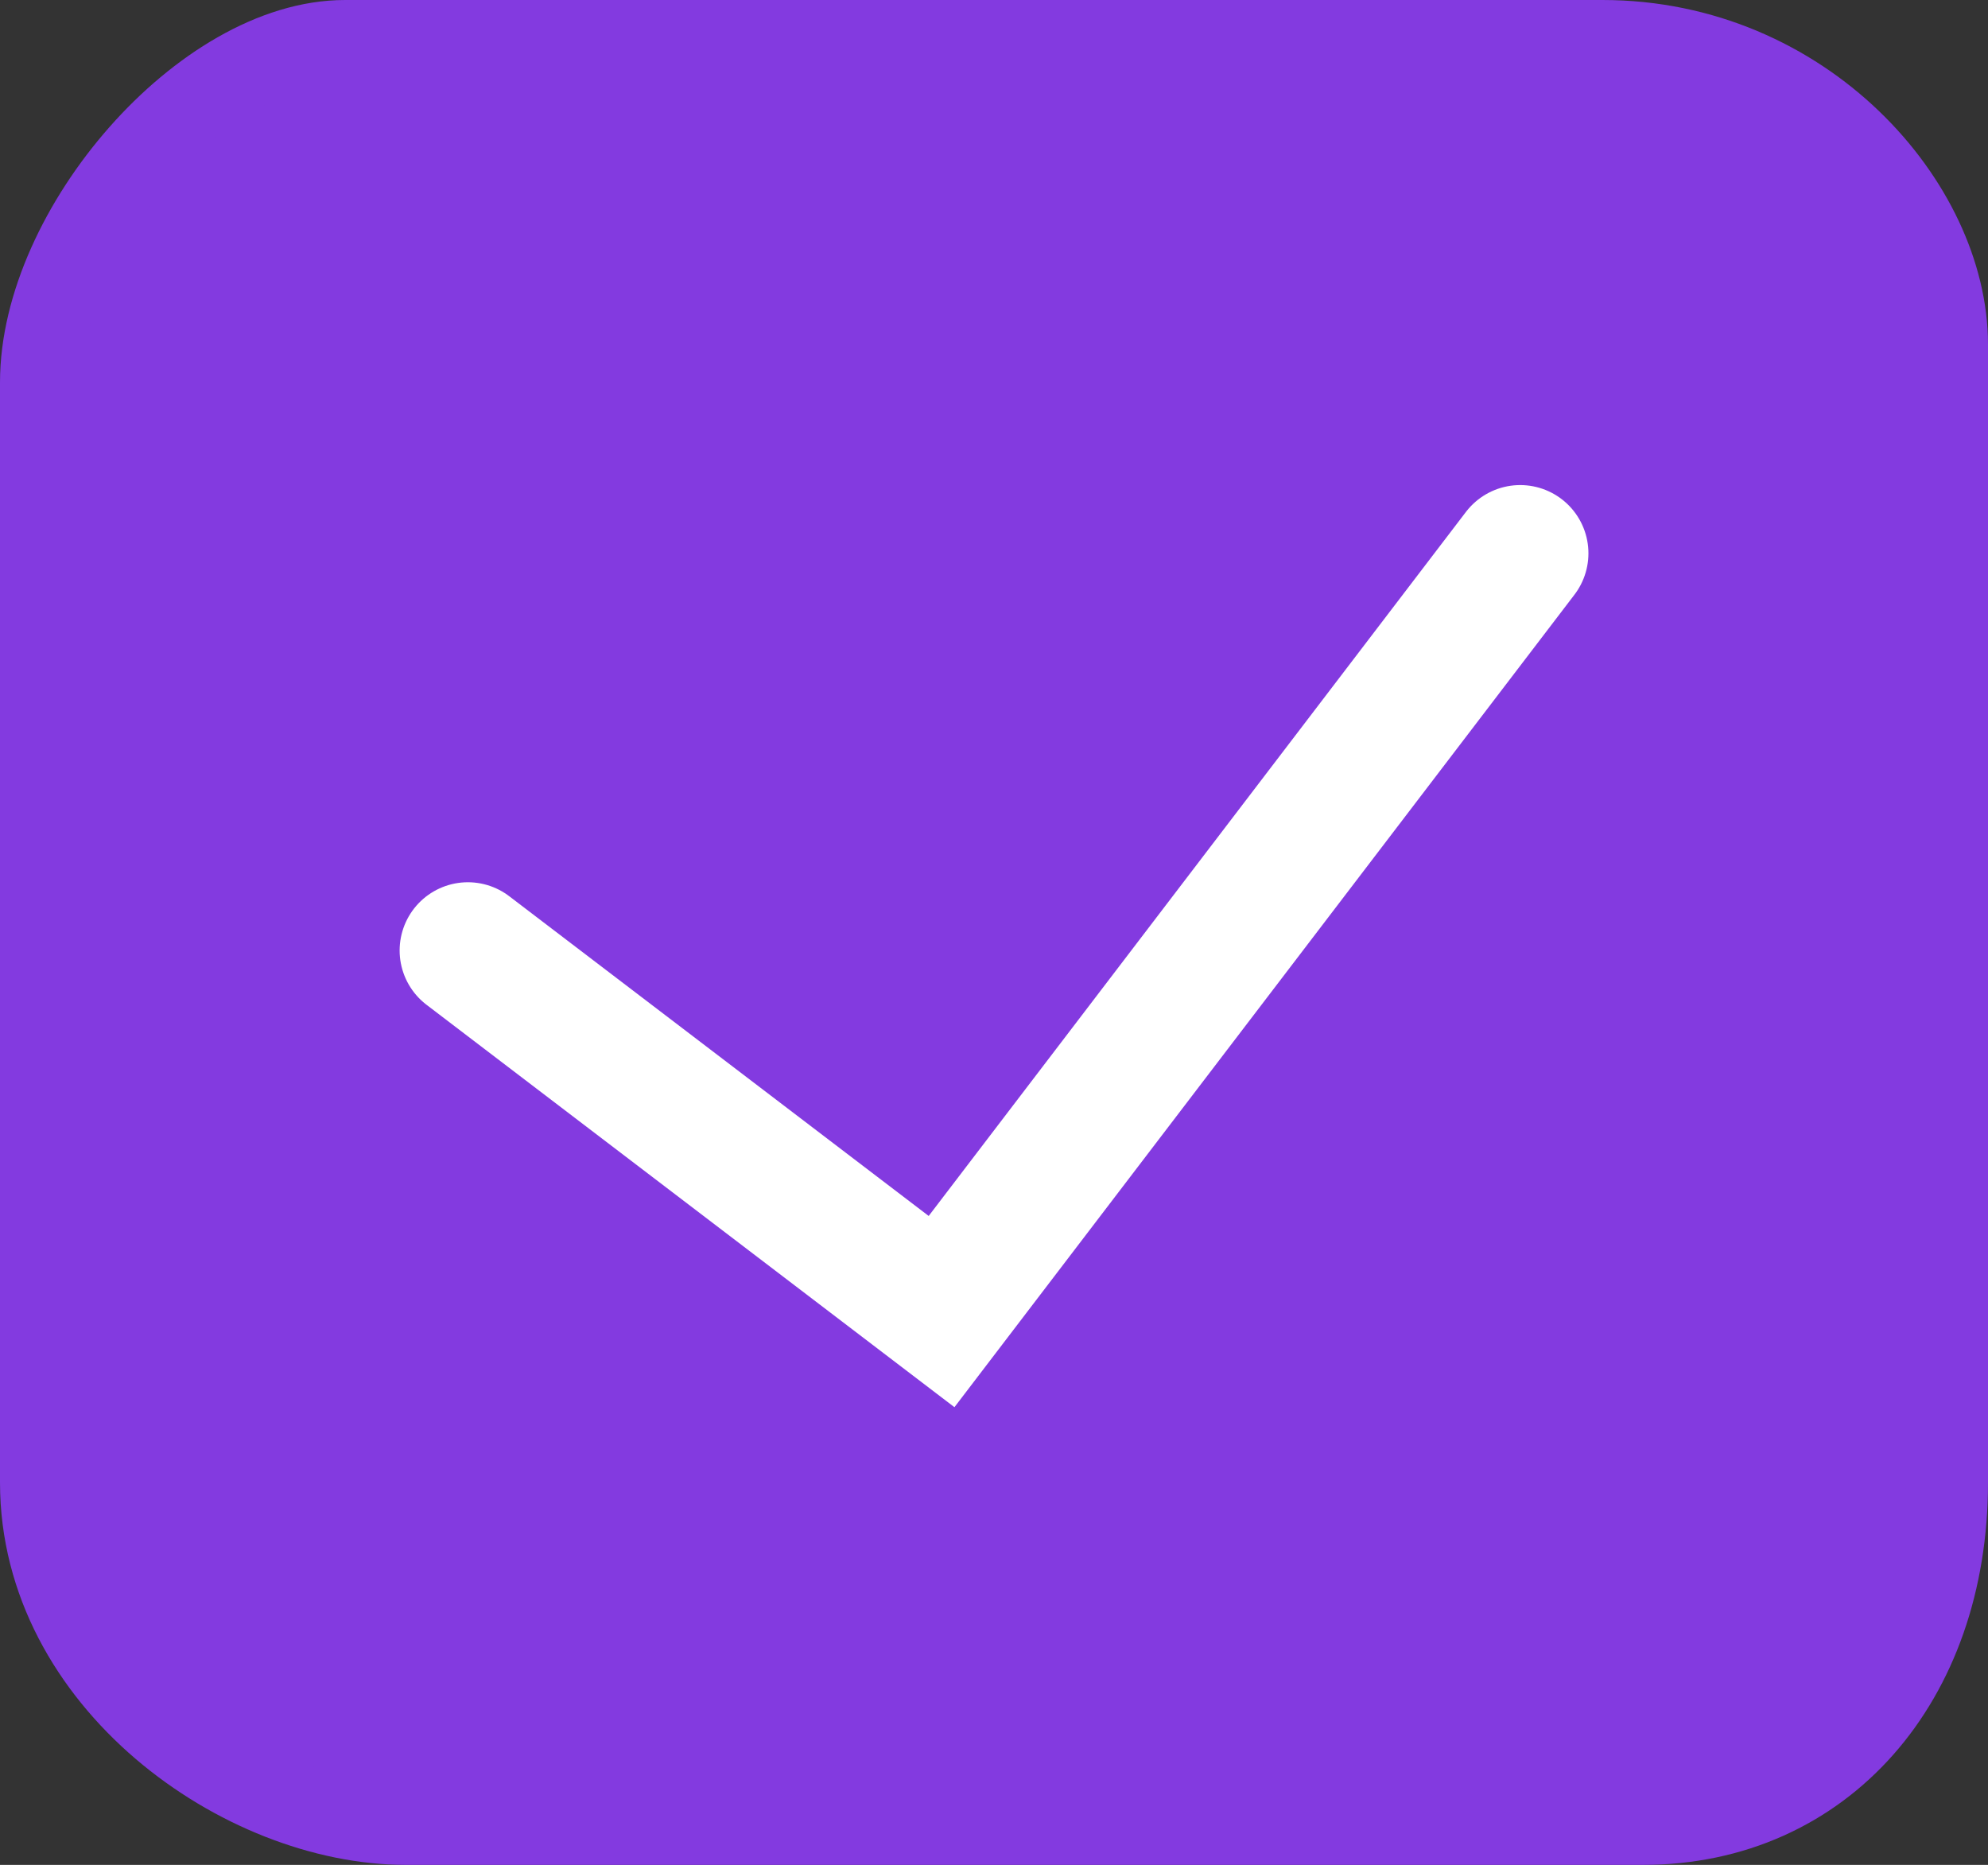 <?xml version="1.0" encoding="UTF-8"?>
<svg xmlns="http://www.w3.org/2000/svg" xmlns:xlink="http://www.w3.org/1999/xlink" version="1.1" width="36.419" height="34.159" viewBox="0,0,36.419,34.159">
  <rect x="0" y="0" width="36.419" height="34.159" fill="#333333" stroke="none"/>
  <g transform="translate(-300.428,-127.421)">
    <g stroke-miterlimit="10">
      <path d="M301.178,154.576c0,-6.566 0,-16.442 0,-20.151c0,-2.804 2.985,-6.254 5.572,-6.254c3.954,0 15.655,0 23.032,0c3.702,0 6.315,3.008 6.315,5.559c0,3.667 0,14.049 0,20.846c0,3.641 -2.277,6.254 -5.572,6.254c-6.965,0 -18.478,0 -22.66,0c-2.998,0 -6.687,-2.62 -6.687,-6.254z" fill="#833ae0" stroke="#833ae0" stroke-width="1.5" stroke-linecap="butt"></path>
      <path d="M328.277,137.556l-10.6,13.889l-8.678,-6.614" fill="none" stroke="#ffffff" stroke-width="2.5" stroke-linecap="round"></path>
    </g>
  </g>
</svg>
